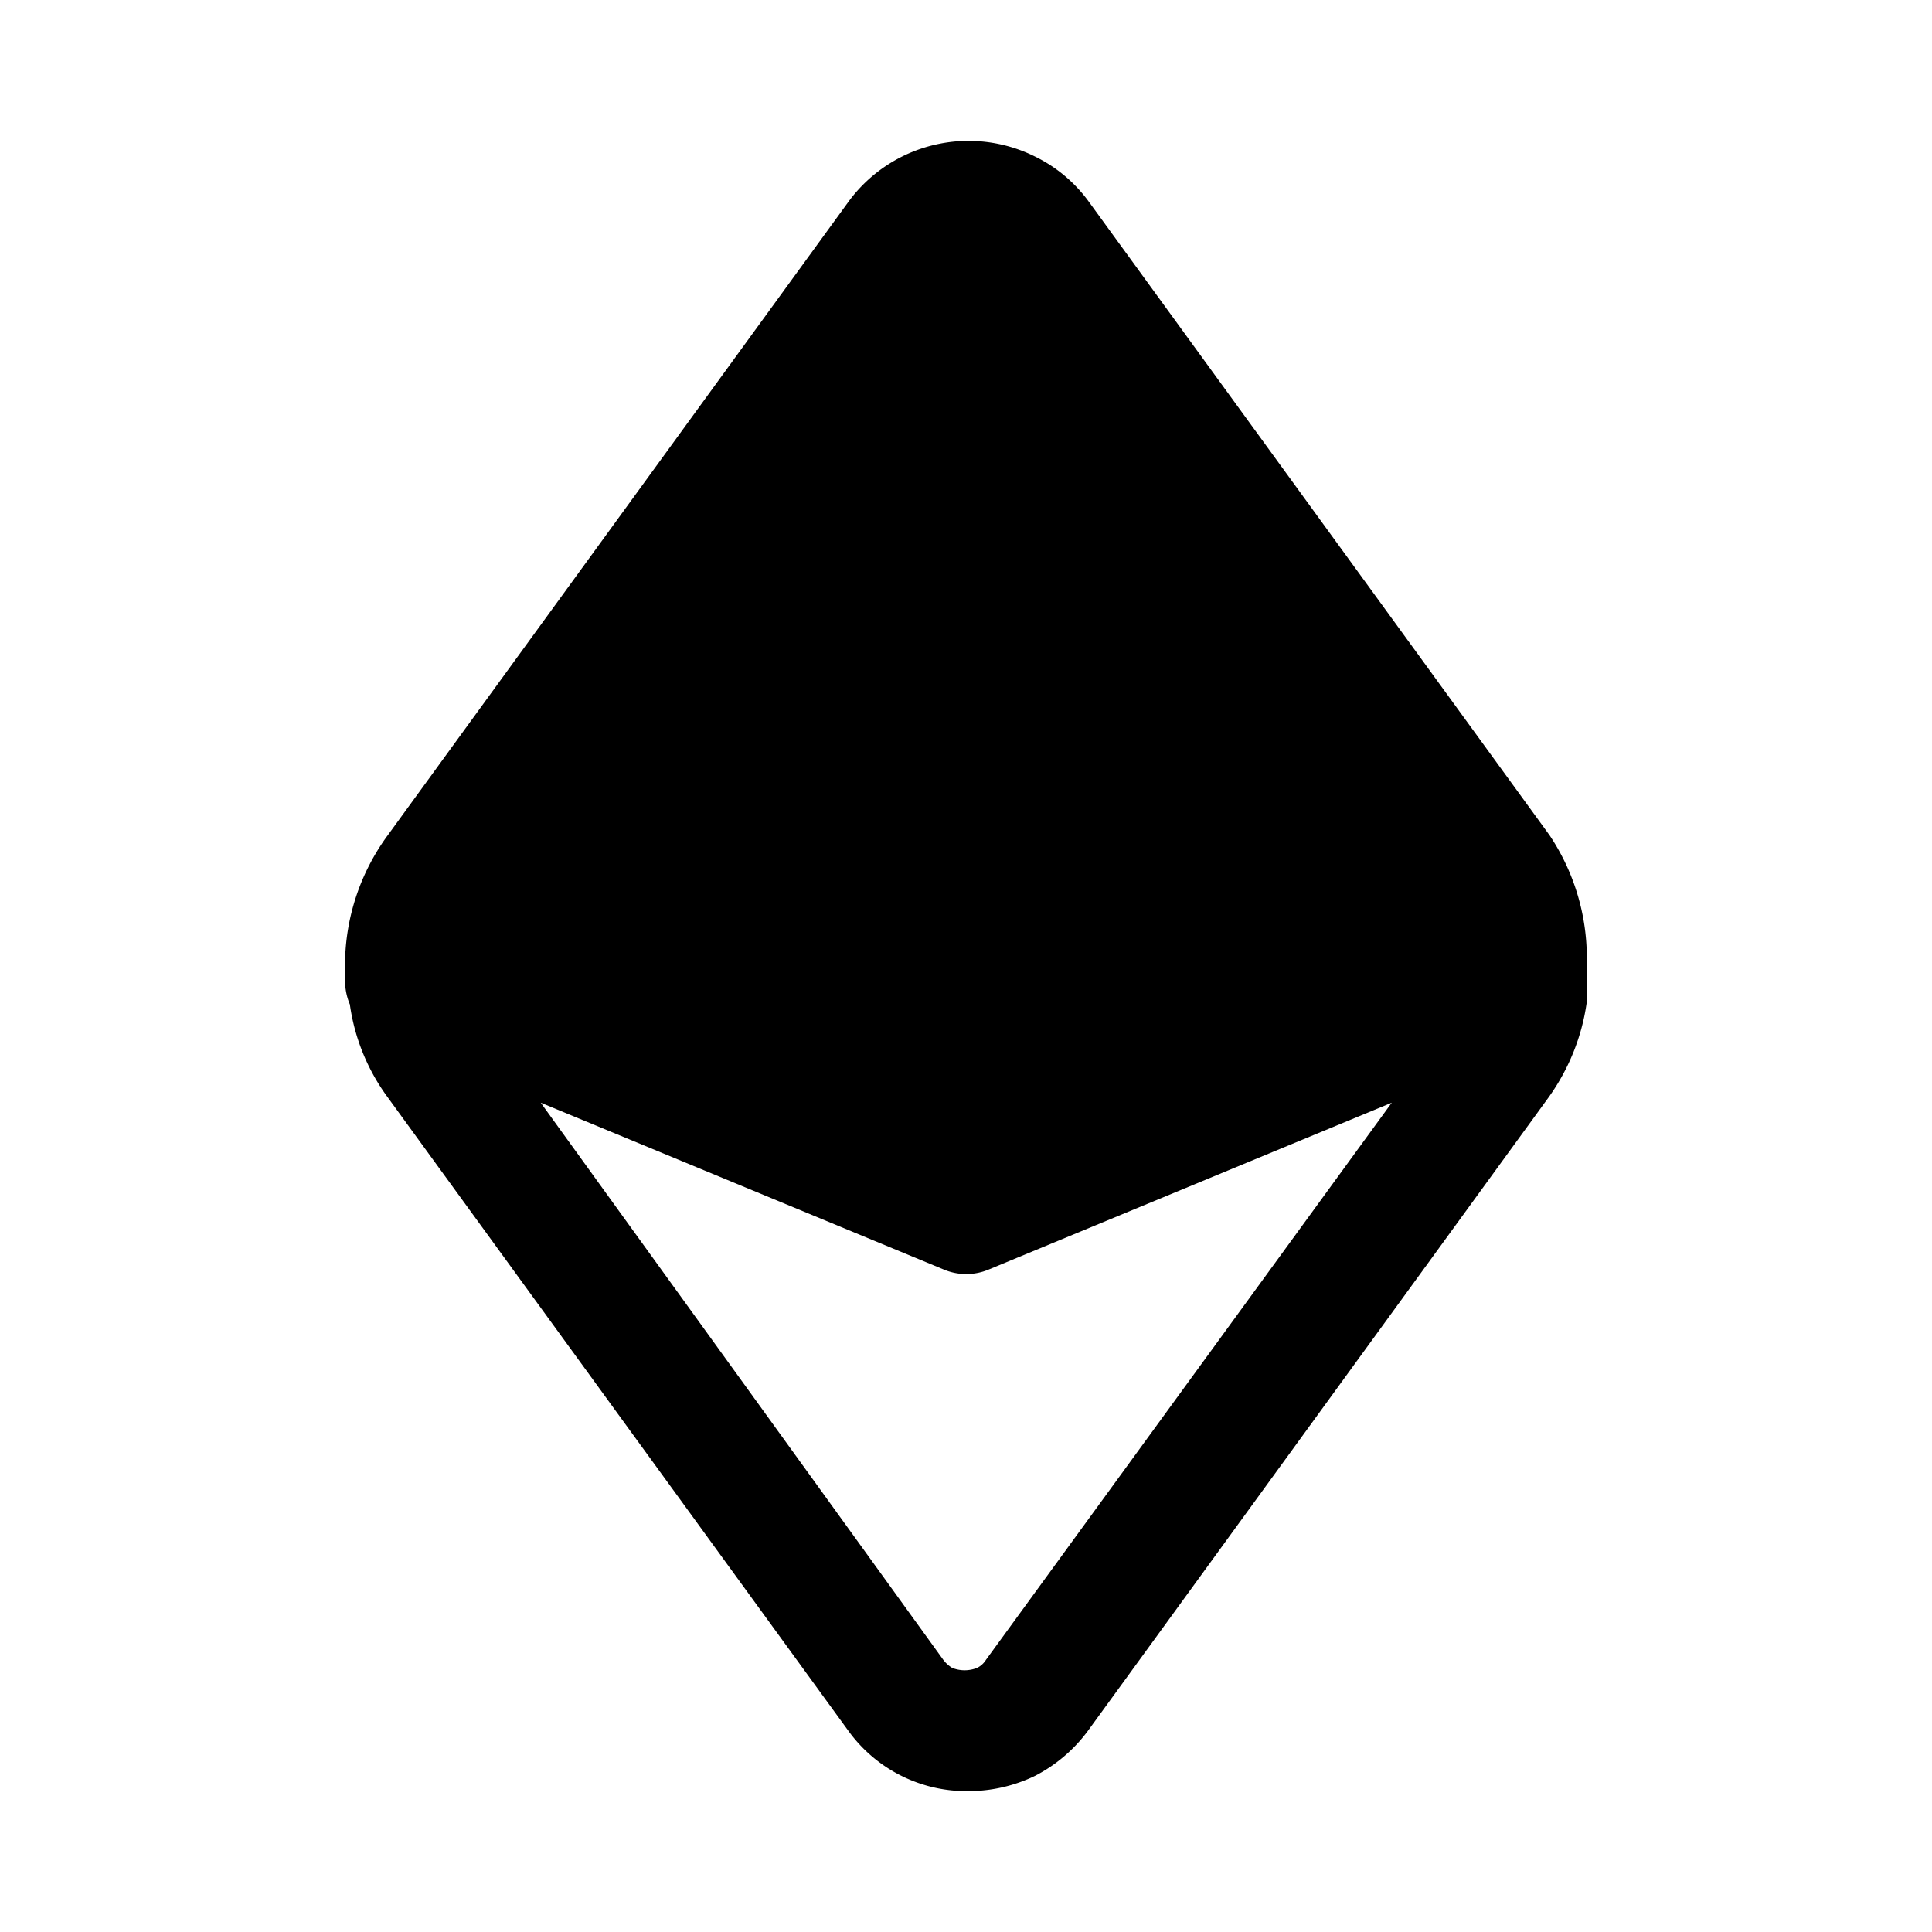 <svg xmlns="http://www.w3.org/2000/svg" xmlns:xlink="http://www.w3.org/1999/xlink" width="24" height="24" viewBox="0 0 24 24"><path fill="currentColor" d="m19.25 10.377l-5.732-7.882a1.8 1.8 0 0 0-.66-.55a1.85 1.85 0 0 0-2.31.55l-5.732 7.882a2.73 2.73 0 0 0-.53 1.62q-.007.09 0 .18c0 .103.02.206.06.3c.058.413.216.804.46 1.14l5.732 7.883a1.81 1.81 0 0 0 1.49.75a1.9 1.9 0 0 0 .83-.19a1.9 1.9 0 0 0 .65-.55l5.732-7.882c.248-.347.41-.748.47-1.17a.14.14 0 0 0 0-.07q.015-.09 0-.18a.7.7 0 0 0 0-.2a2.74 2.74 0 0 0-.46-1.631m-7.002 10.242a.27.27 0 0 1-.11.1a.42.42 0 0 1-.31 0a.4.4 0 0 1-.11-.1l-5.001-6.921l5.001 2.07a.72.72 0 0 0 .57 0l5.001-2.07z"/></svg>
